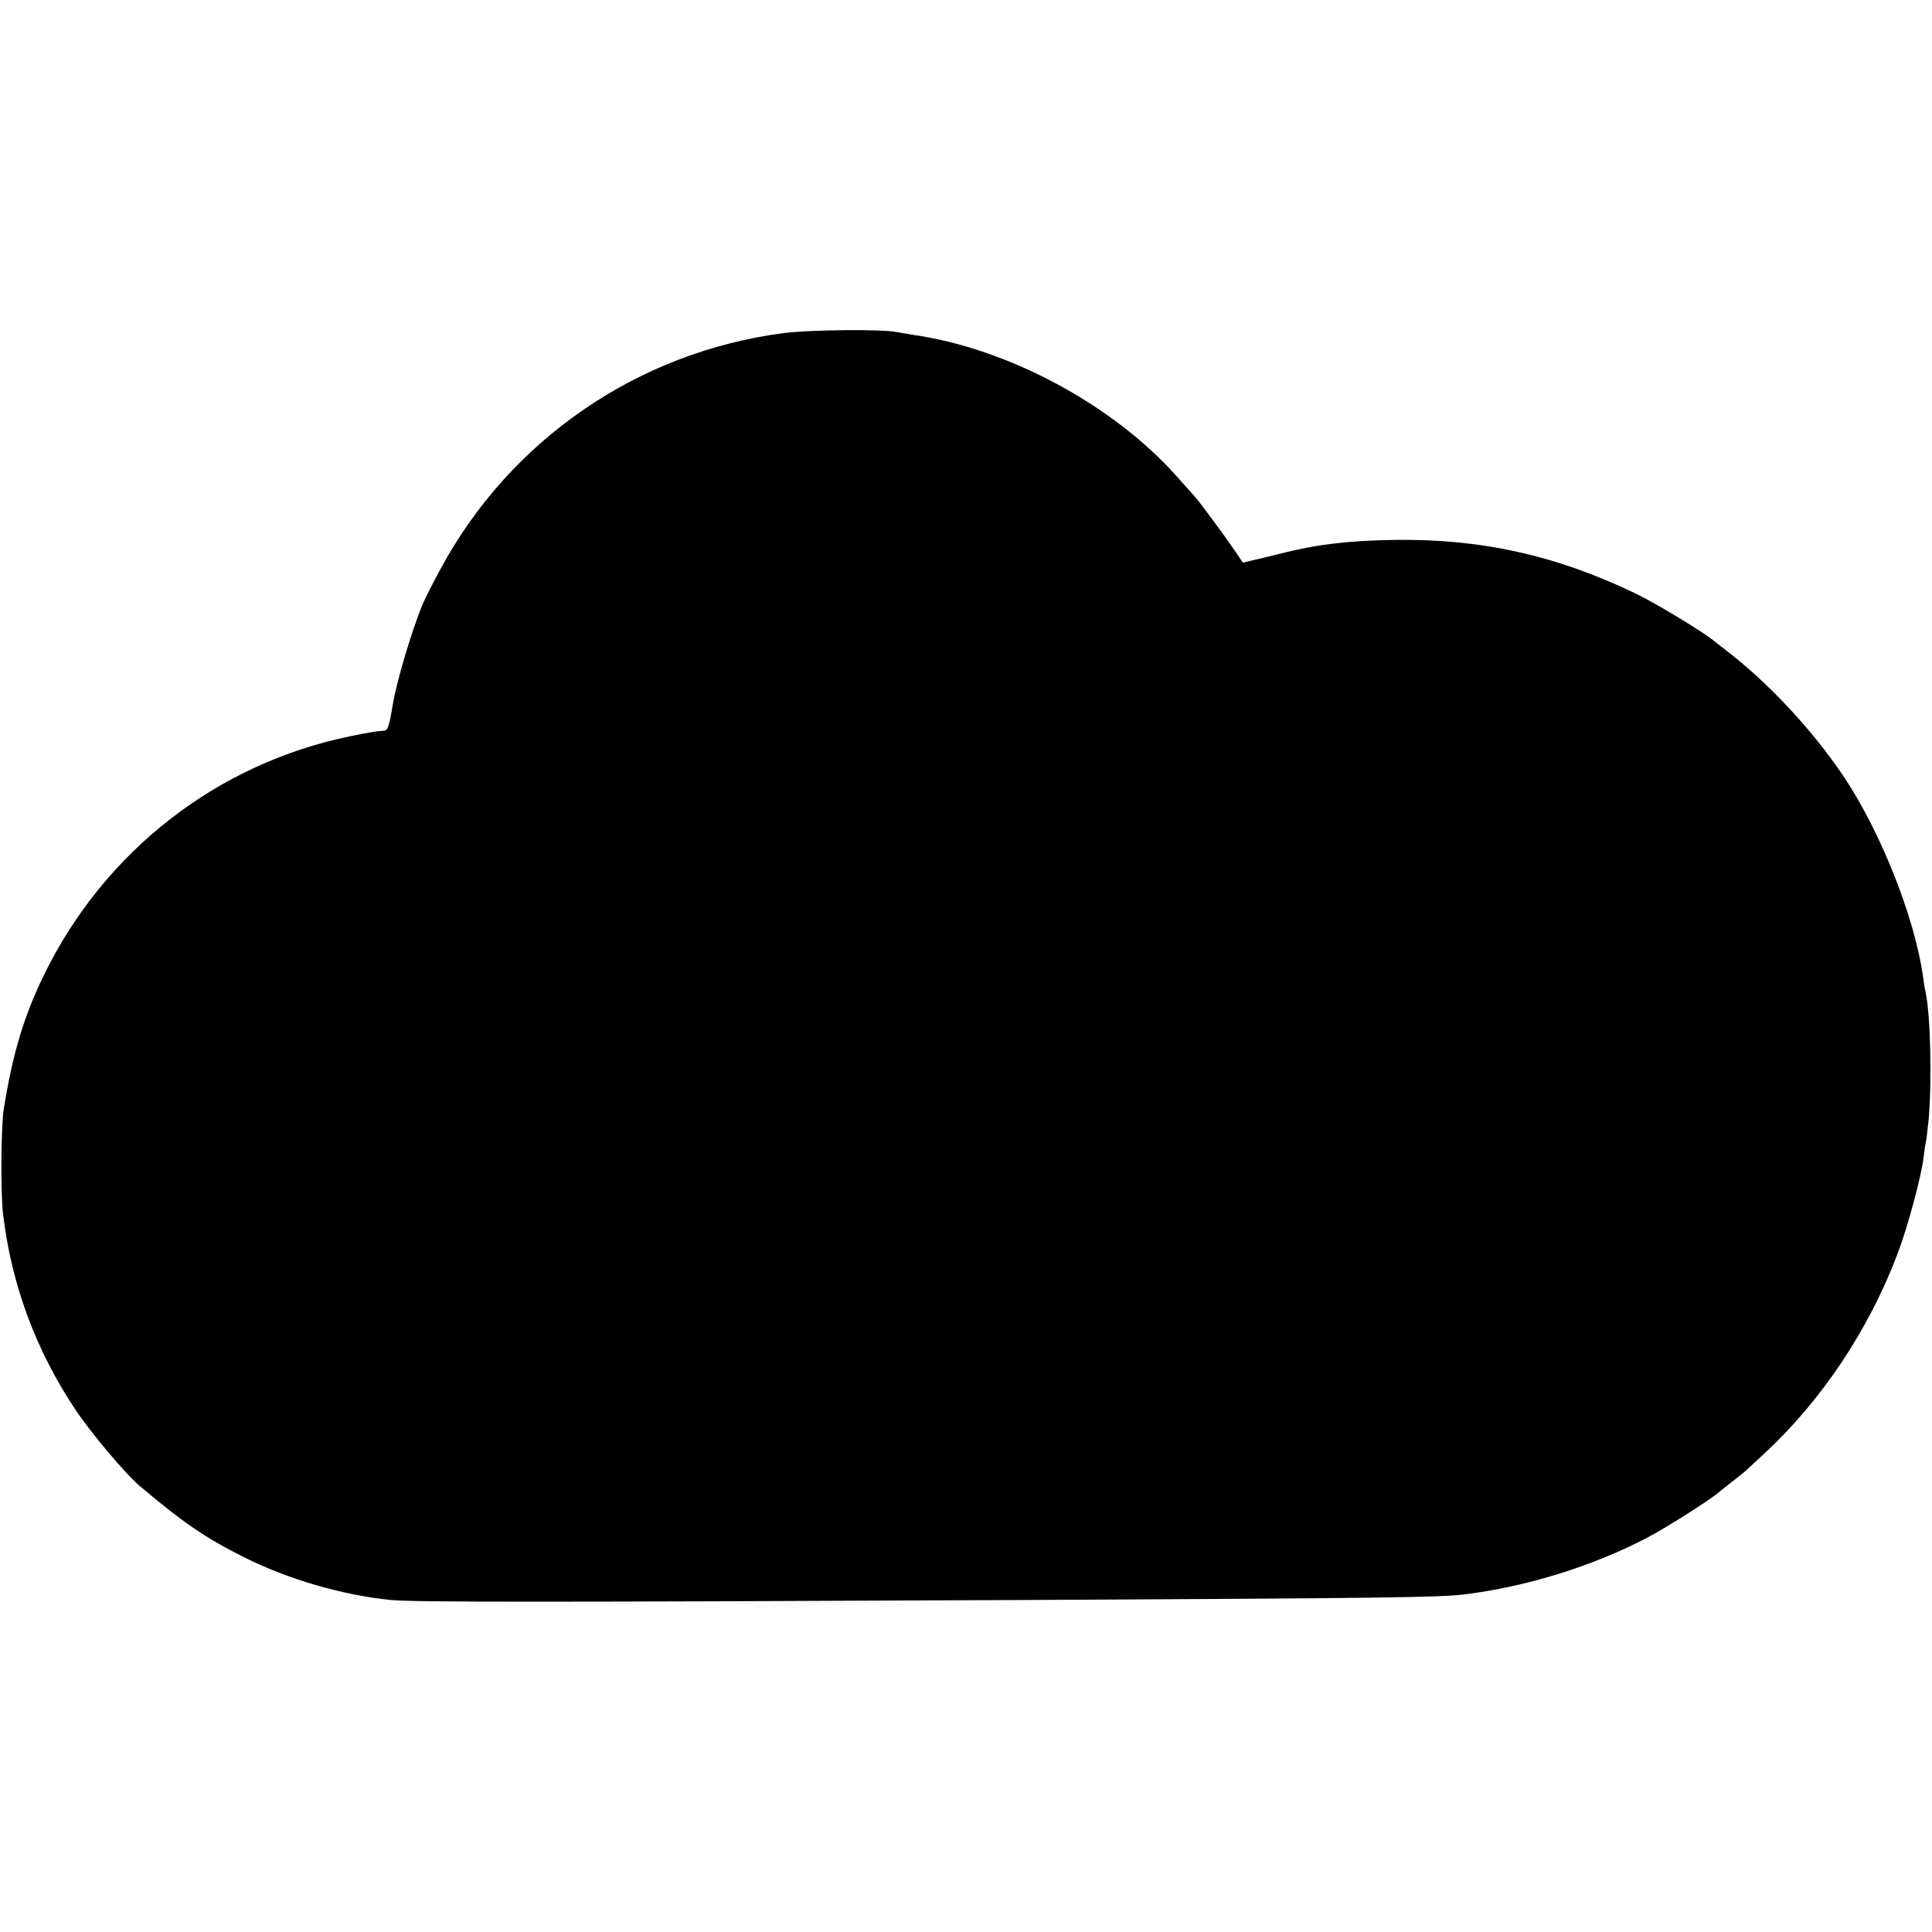 <?xml version="1.0" standalone="no"?>
<!DOCTYPE svg PUBLIC "-//W3C//DTD SVG 20010904//EN"
 "http://www.w3.org/TR/2001/REC-SVG-20010904/DTD/svg10.dtd">
<svg version="1.0" xmlns="http://www.w3.org/2000/svg"
 width="764pt" height="764pt" viewBox="0 0 764 764"
 preserveAspectRatio="xMidYMid meet">
<g transform="translate(0,764) scale(0.1,-0.1)"
fill="#000000" stroke="none">
<path d="M3100 6323 c-578 -75 -1083 -422 -1359 -935 -31 -57 -62 -119 -70
-138 -44 -108 -101 -299 -117 -392 -17 -101 -20 -108 -42 -108 -13 0 -69 -9
-125 -21 -529 -108 -974 -455 -1213 -944 -79 -163 -123 -307 -159 -530 -11
-65 -13 -334 -3 -415 33 -280 130 -540 286 -774 61 -92 199 -255 253 -301 174
-147 262 -207 414 -283 176 -88 390 -150 580 -169 94 -9 575 -9 2529 0 1390 7
1620 10 1716 22 247 30 512 113 725 225 77 40 260 157 287 183 7 6 31 25 53
42 21 16 46 36 55 45 9 8 38 36 66 61 228 212 412 487 527 789 41 107 95 309
104 385 3 28 7 53 8 56 2 3 7 46 12 95 13 155 7 408 -12 499 -3 11 -7 38 -10
60 -33 238 -170 581 -318 800 -125 184 -296 367 -466 497 -20 15 -41 32 -46
36 -43 35 -230 148 -305 184 -315 152 -614 218 -955 213 -188 -3 -309 -18
-455 -55 -25 -6 -67 -17 -95 -23 l-50 -12 -34 50 c-38 56 -140 194 -156 211
-5 6 -39 44 -75 84 -253 282 -667 503 -1040 556 -19 3 -48 8 -65 11 -59 12
-342 9 -445 -4z"/>
</g>
</svg>
